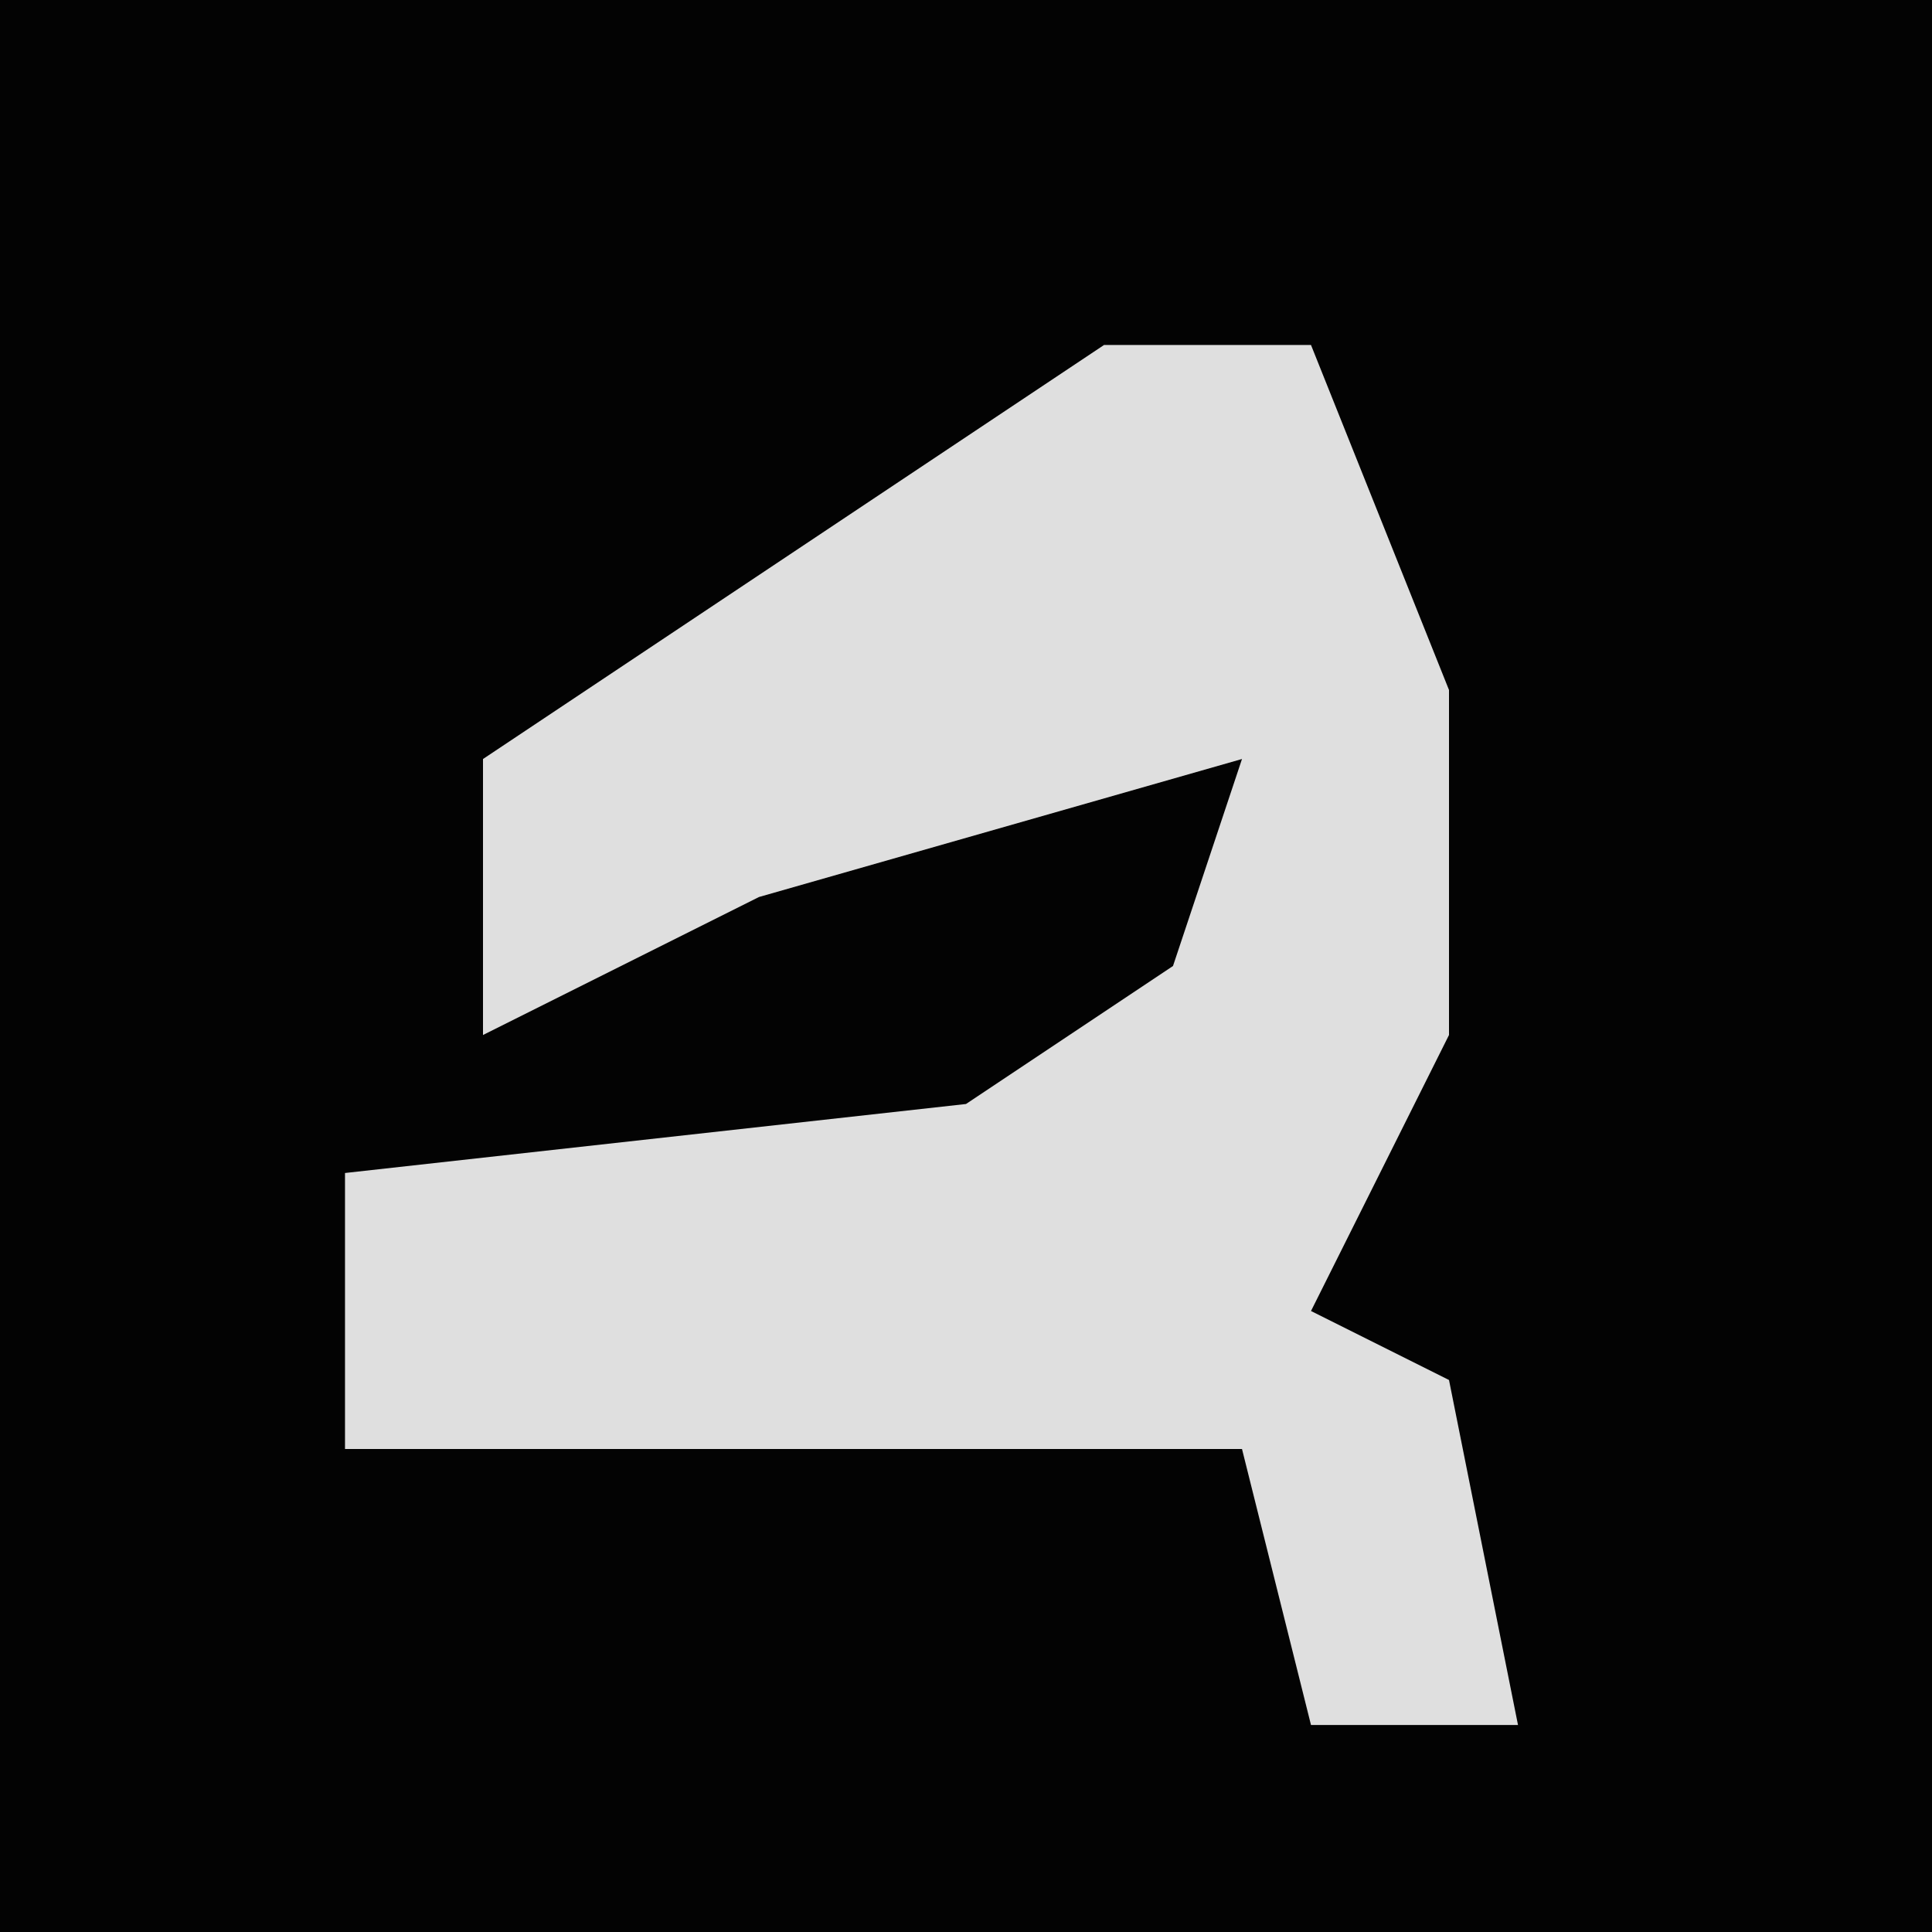 <?xml version="1.0" encoding="UTF-8"?>
<svg version="1.1" xmlns="http://www.w3.org/2000/svg" width="28" height="28">
<path d="M0,0 L28,0 L28,28 L0,28 Z " fill="#030303" transform="translate(0,0)"/>
<path d="M0,0 L3,0 L5,5 L5,10 L3,14 L5,15 L6,20 L3,20 L2,16 L-11,16 L-11,12 L-2,11 L1,9 L2,6 L-5,8 L-9,10 L-9,6 Z " fill="#DFDFDF" transform="translate(16,5)"/>
</svg>
